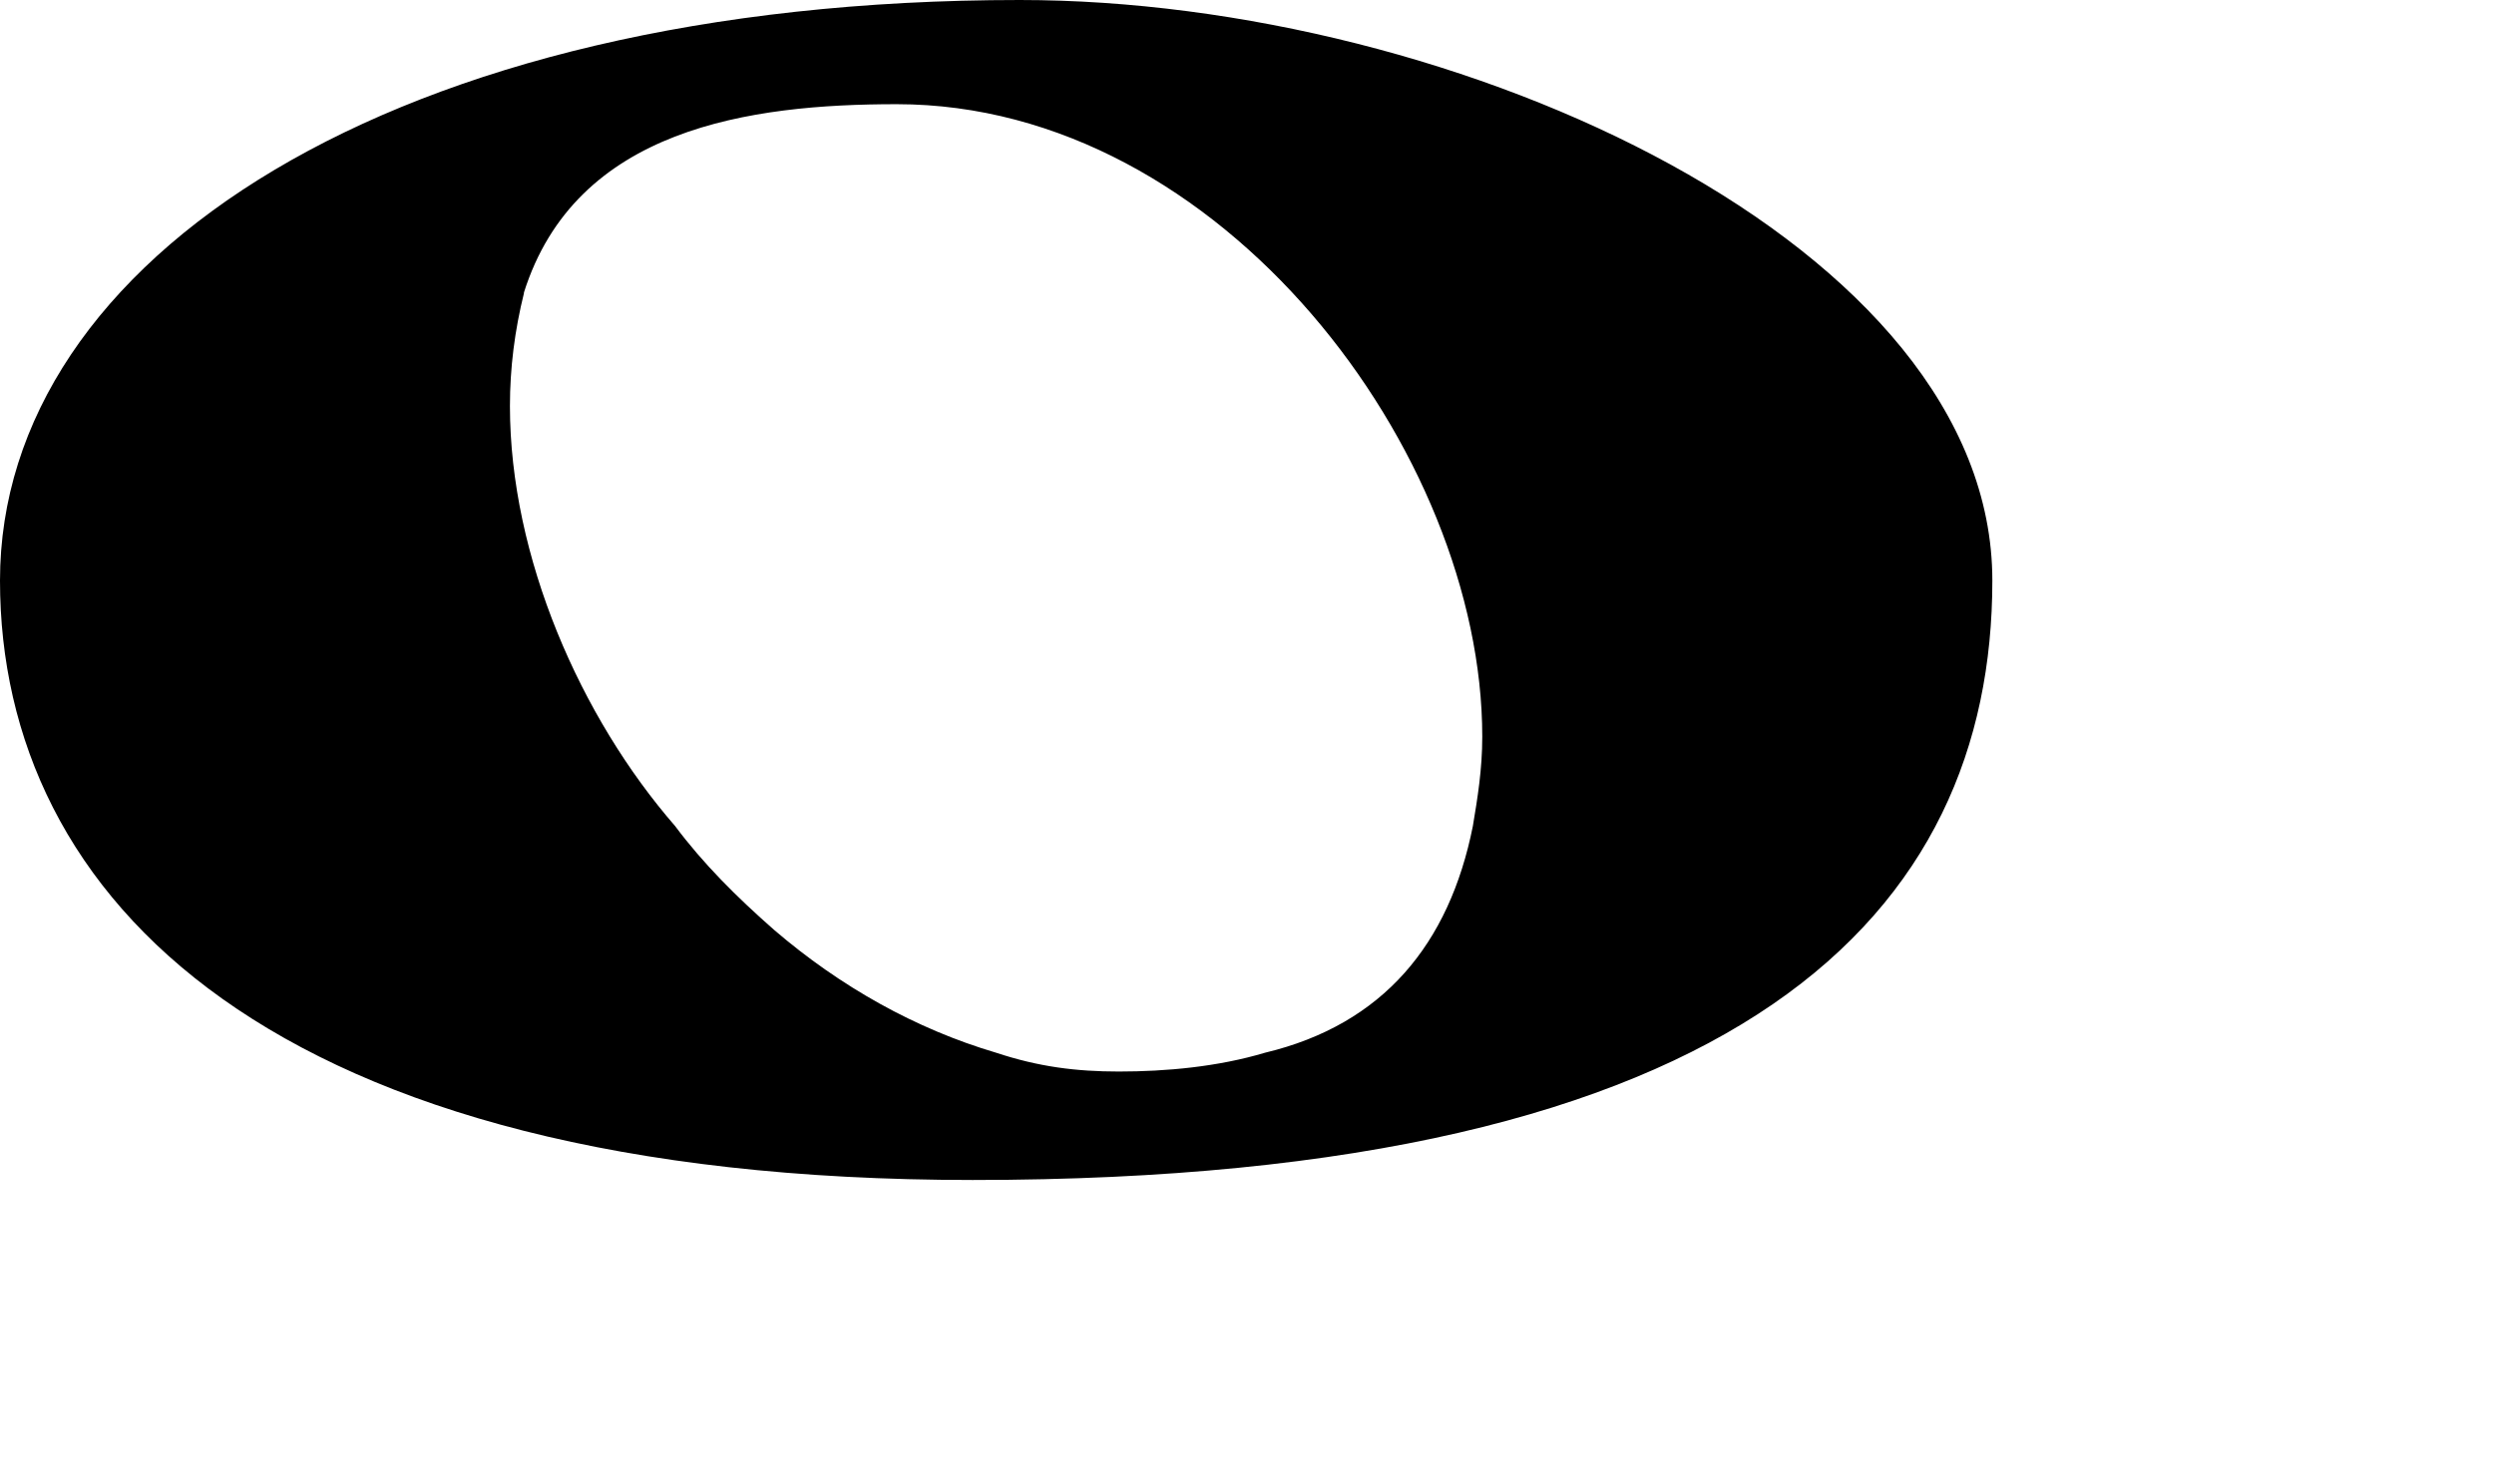 <?xml version="1.0" encoding="UTF-8" standalone="no"?>
<!DOCTYPE svg PUBLIC "-//W3C//DTD SVG 1.1//EN" "http://www.w3.org/Graphics/SVG/1.1/DTD/svg11.dtd">
<svg width="17.47" height="10.4" 
  xmlns="http://www.w3.org/2000/svg" 
  xmlns:xlink="http://www.w3.org/1999/xlink" version="1.1">
  <path transform="translate(0,4.134)" d="M7.143,-4.134c3.076,0,6.813,1.72,6.813,4.068c0,2.315,-1.72,4.2,-7.143,4.2c-4.928,0,-6.813,-1.984,-6.813,-4.2c0,-2.249,2.745,-4.068,7.143,-4.068zM3.671,-2.083c-0.066,0.265,-0.099,0.529,-0.099,0.794c0,1.058,0.496,2.183,1.157,2.943c0.198,0.265,0.43,0.496,0.694,0.728c0.463,0.397,0.992,0.694,1.554,0.86c0.298,0.099,0.562,0.132,0.86,0.132c0.331,0,0.694,-0.033,1.025,-0.132c0.827,-0.198,1.29,-0.761,1.455,-1.587c0.033,-0.198,0.066,-0.397,0.066,-0.628c0,-1.984,-1.819,-4.431,-4.101,-4.431c-1.025,0,-2.249,0.165,-2.613,1.323z"></path>
</svg>